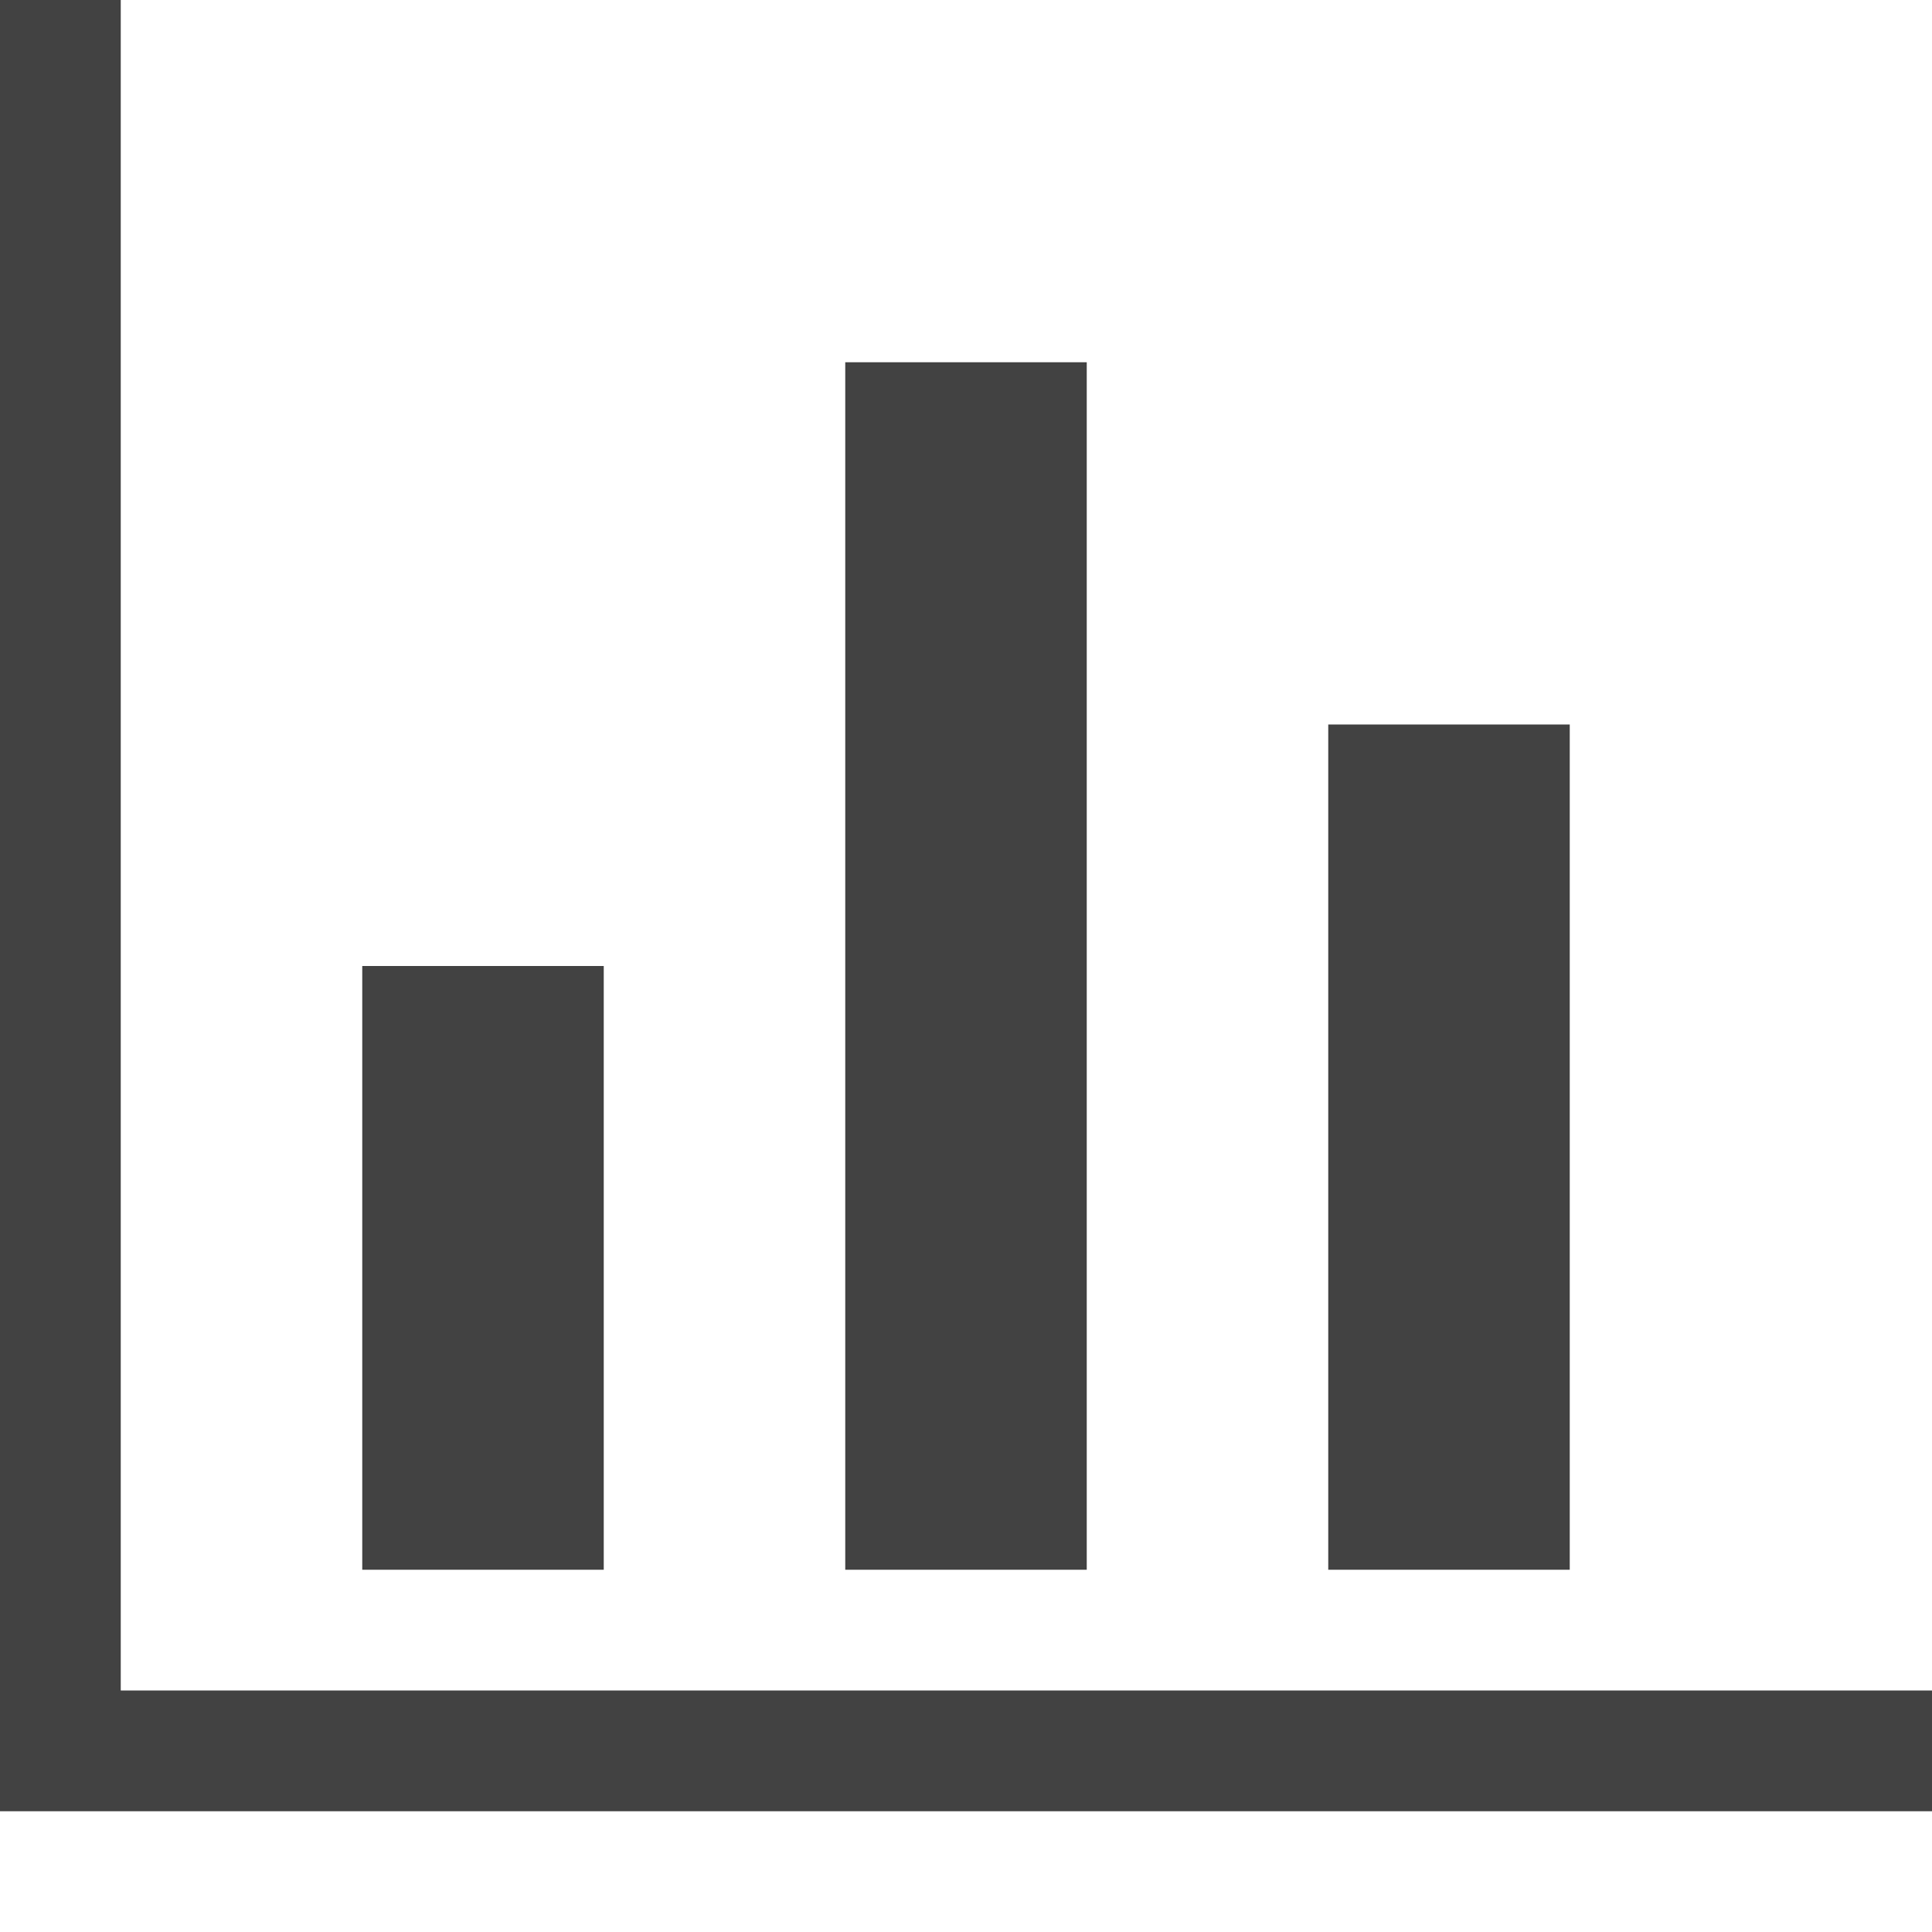 <svg xmlns="http://www.w3.org/2000/svg" width="16" height="16" viewBox="0 0 16 16">
    <path fill="#424242" fill-rule="evenodd" d="M16 14v1H0V0h1v14h15zM5 13H3V8h2v5zm4 0H7V3h2v10zm4 0h-2V6h2v7z" />
</svg>